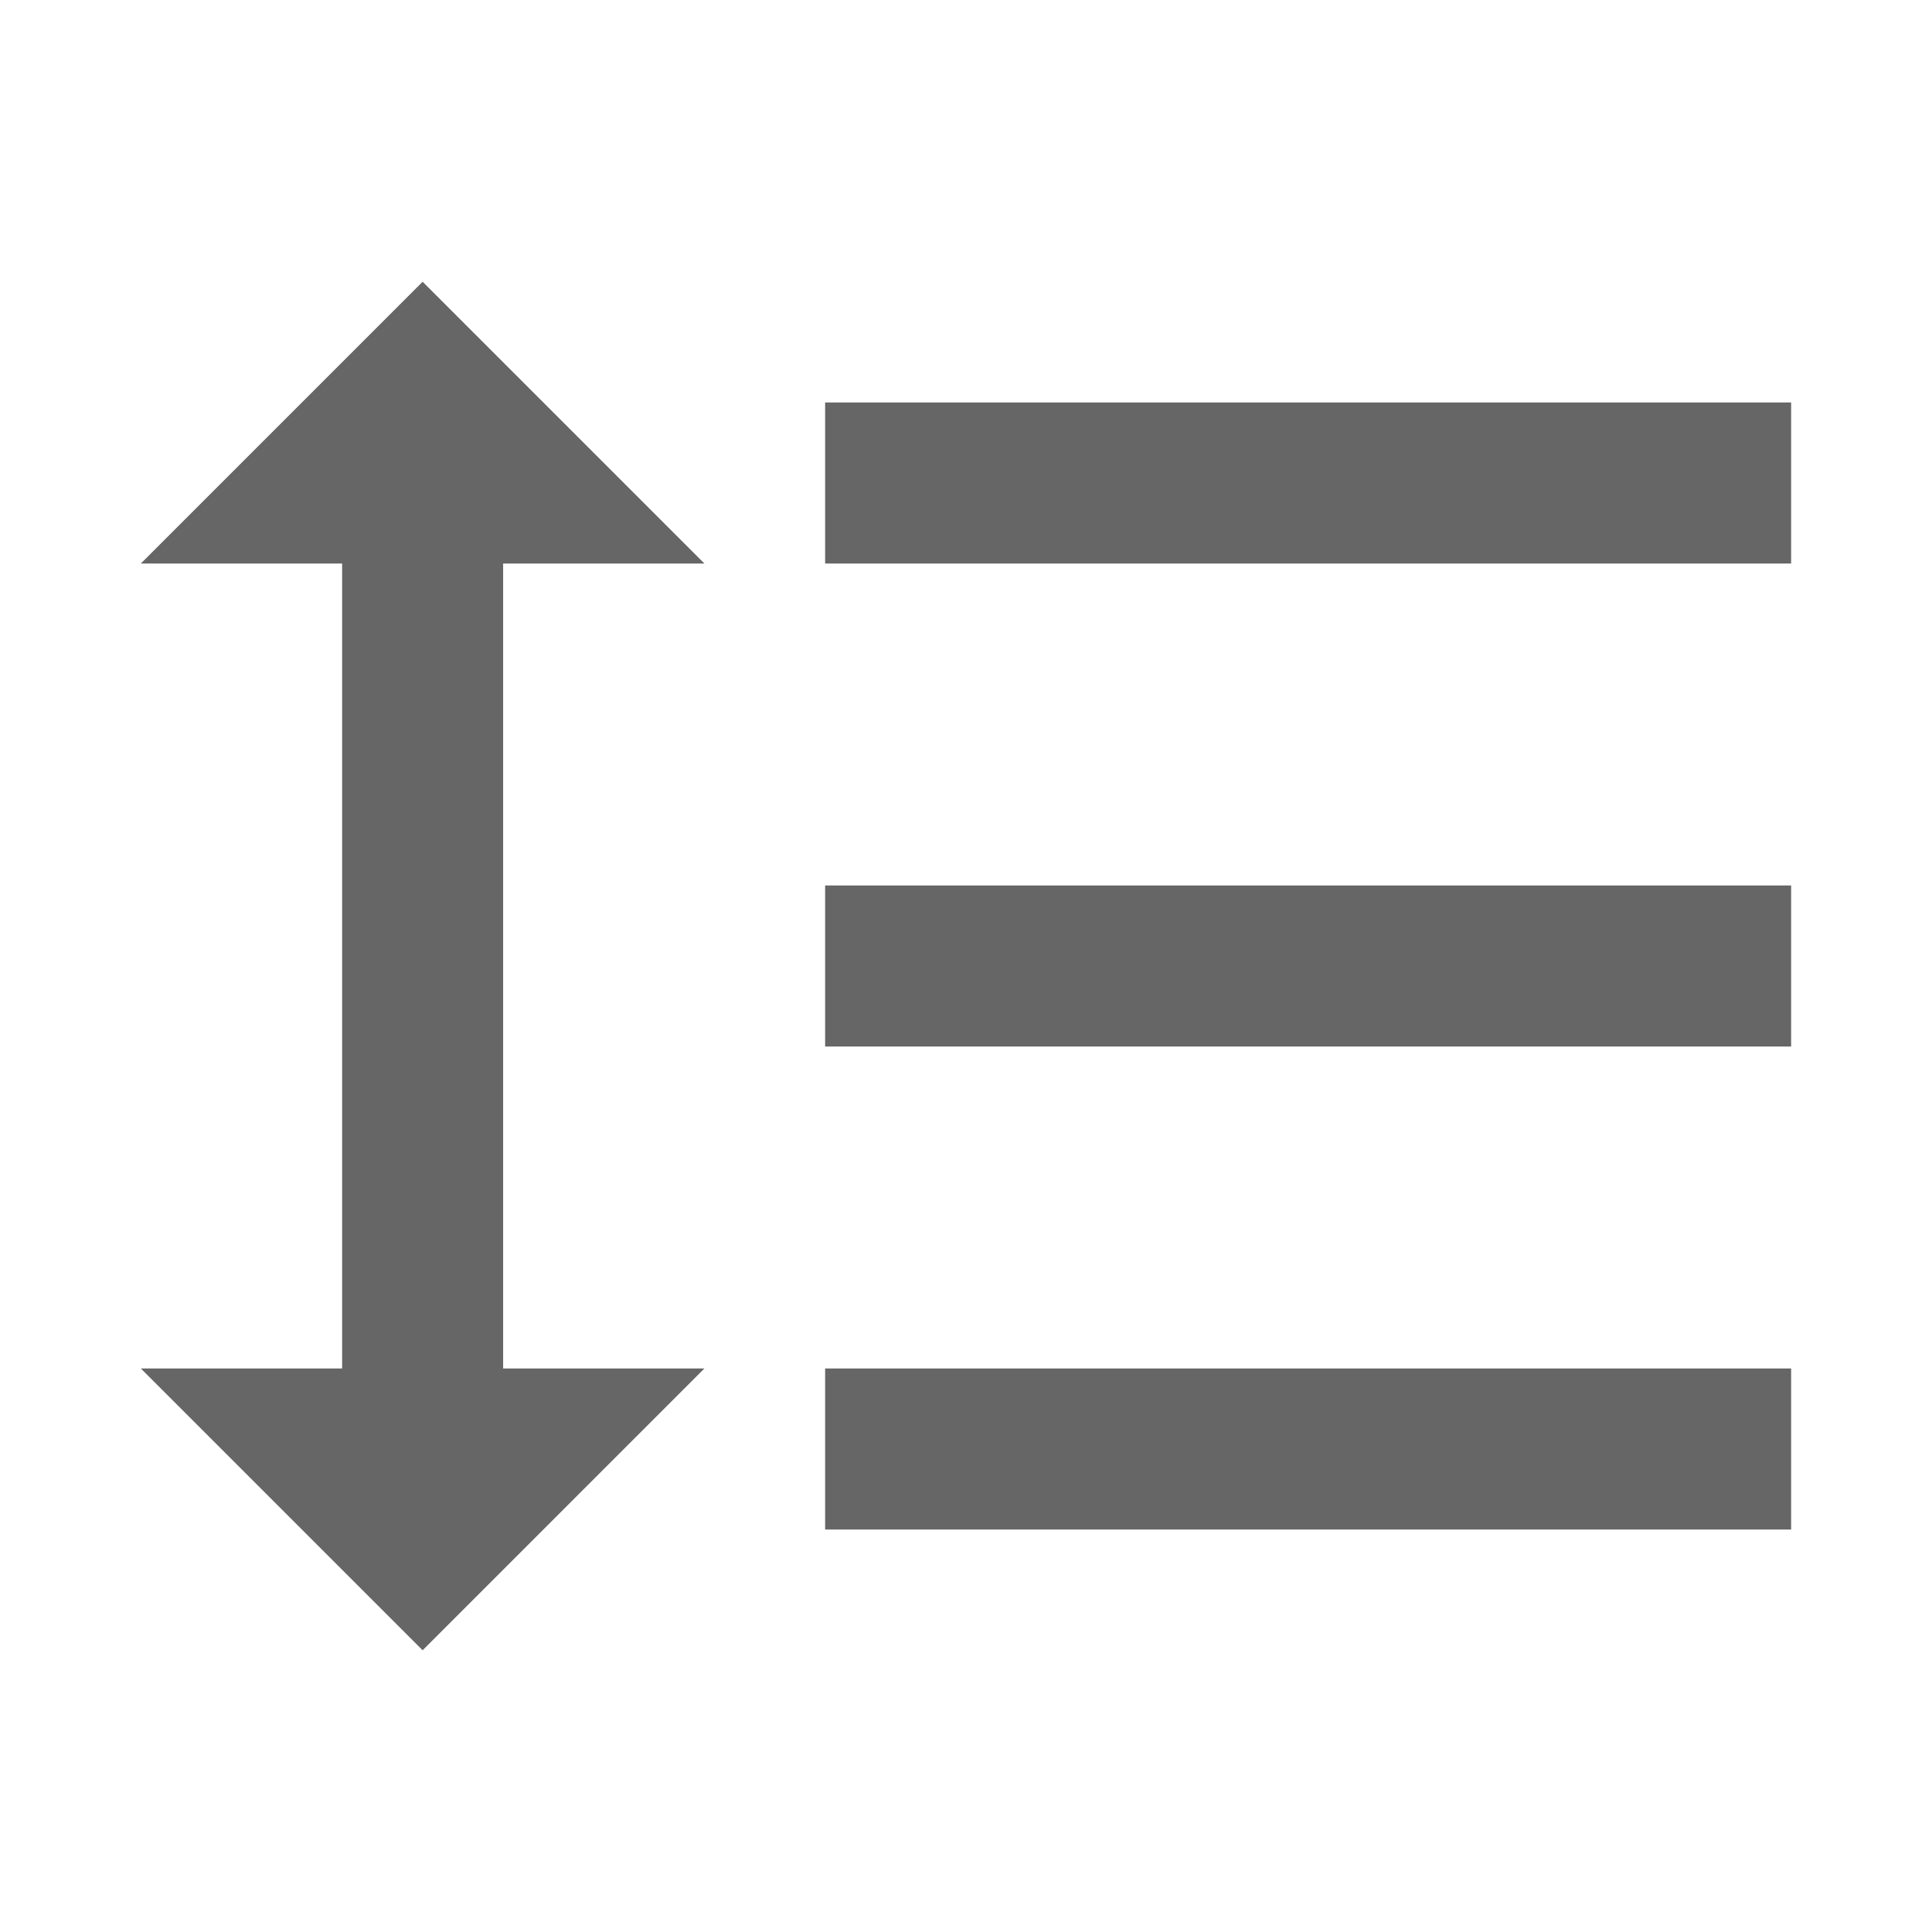 <svg width="24" height="24" viewBox="0 0 24 24" fill="none" xmlns="http://www.w3.org/2000/svg">
<g id="format_line_spacing-gr">
<path id="icon/editor/format_line_spacing_24px" fill-rule="evenodd" clip-rule="evenodd" d="M8.75 7H6.25V17H8.75L5.25 20.5L1.75 17H4.25V7H1.75L5.25 3.5L8.75 7ZM10.25 7V5H22.25V7H10.25ZM10.25 19H22.25V17H10.25V19ZM22.25 13H10.25V11H22.25V13Z" fill="#666666"/>
</g>
</svg>
